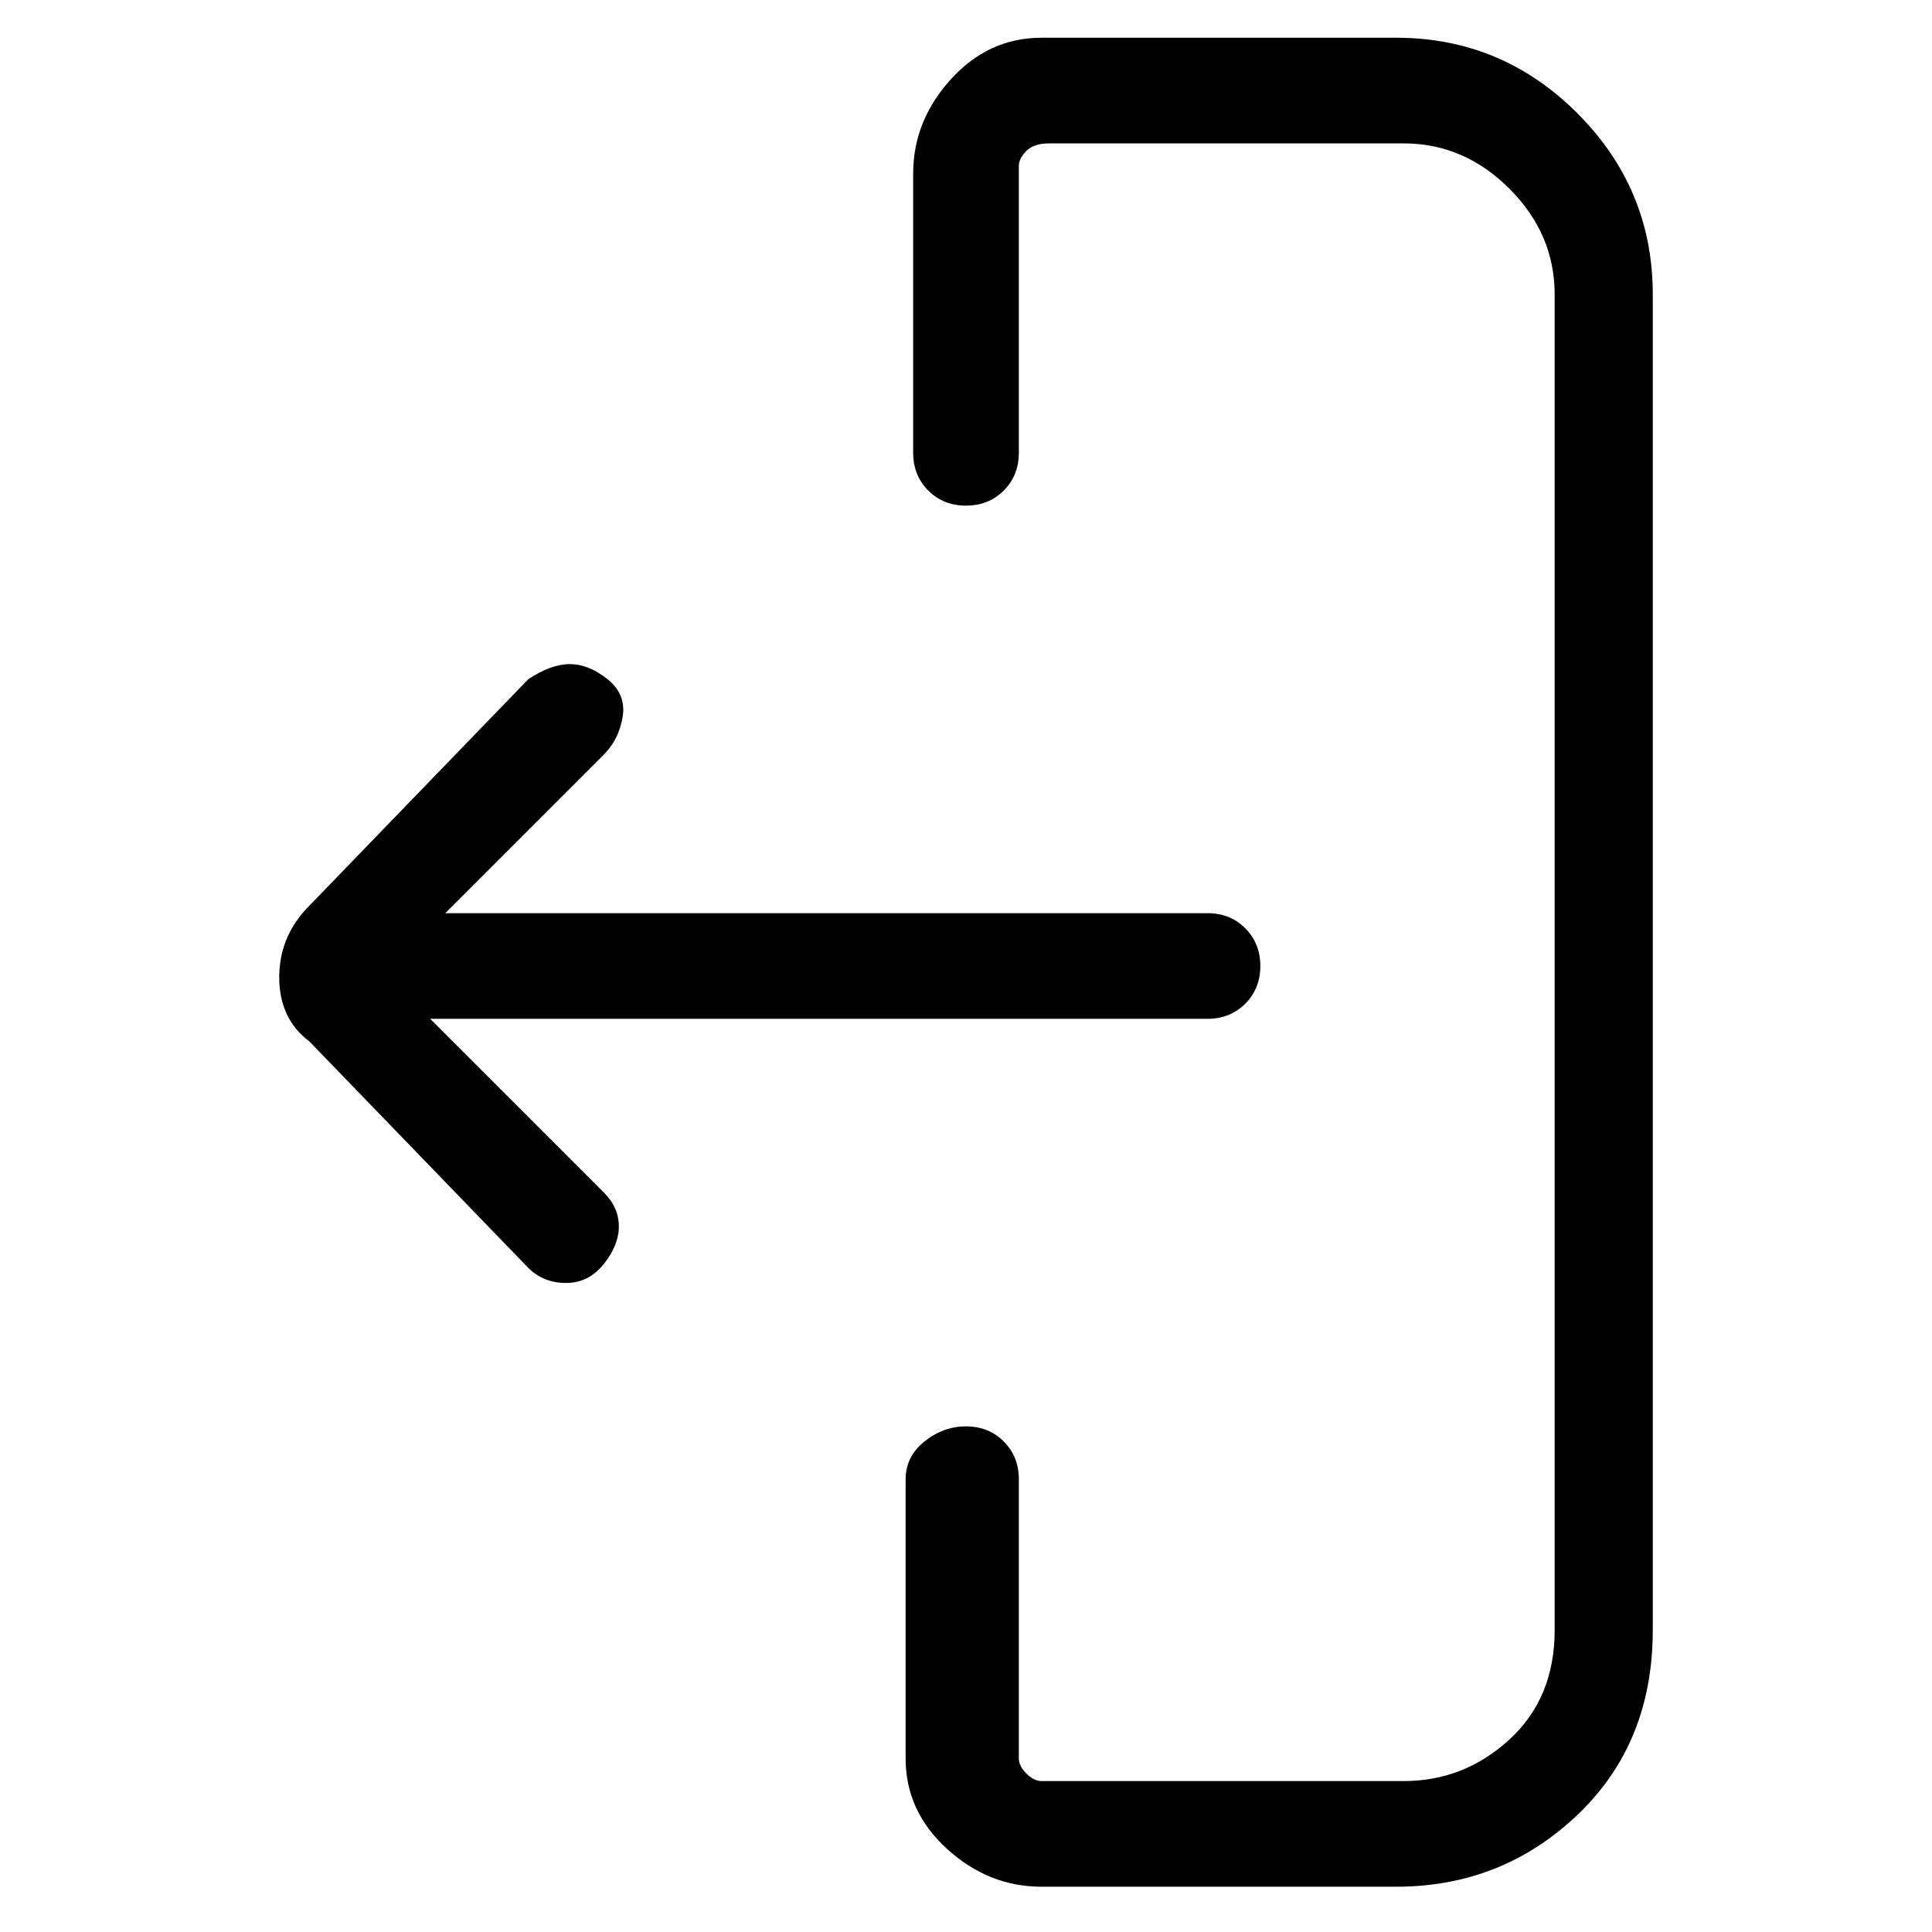 <svg viewBox="0 0 256 256" xmlns="http://www.w3.org/2000/svg">
  <path transform="scale(1, -1) translate(0, -256)" fill="currentColor" d="M57 121h103q3 0 5 2t2 5t-2 5t-5 2h-101l21 21q2 2 2.5 5t-2 5t-5 2t-5.5 -2l-29 -30q-4 -4 -4 -9.5t4 -8.5l29 -30q2 -2 5 -2t5 2.5t2 5t-2 4.5zM185 251h-47q-7 0 -12 -5.5t-5 -12.5v-37q0 -3 2 -5t5 -2t5 2t2 5v38q0 1 1 2t3 1h47q8 0 14 -6t6 -14v-177q0 -9 -6 -14.5 t-14 -5.5h-48q-1 0 -2 1t-1 2v37q0 3 -2 5t-5 2t-5.5 -2t-2.5 -5v-37q0 -7 5.5 -12t12.5 -5h47q14 0 24 9.5t10 24.5v177q0 14 -10 24t-24 10z" />
</svg>
